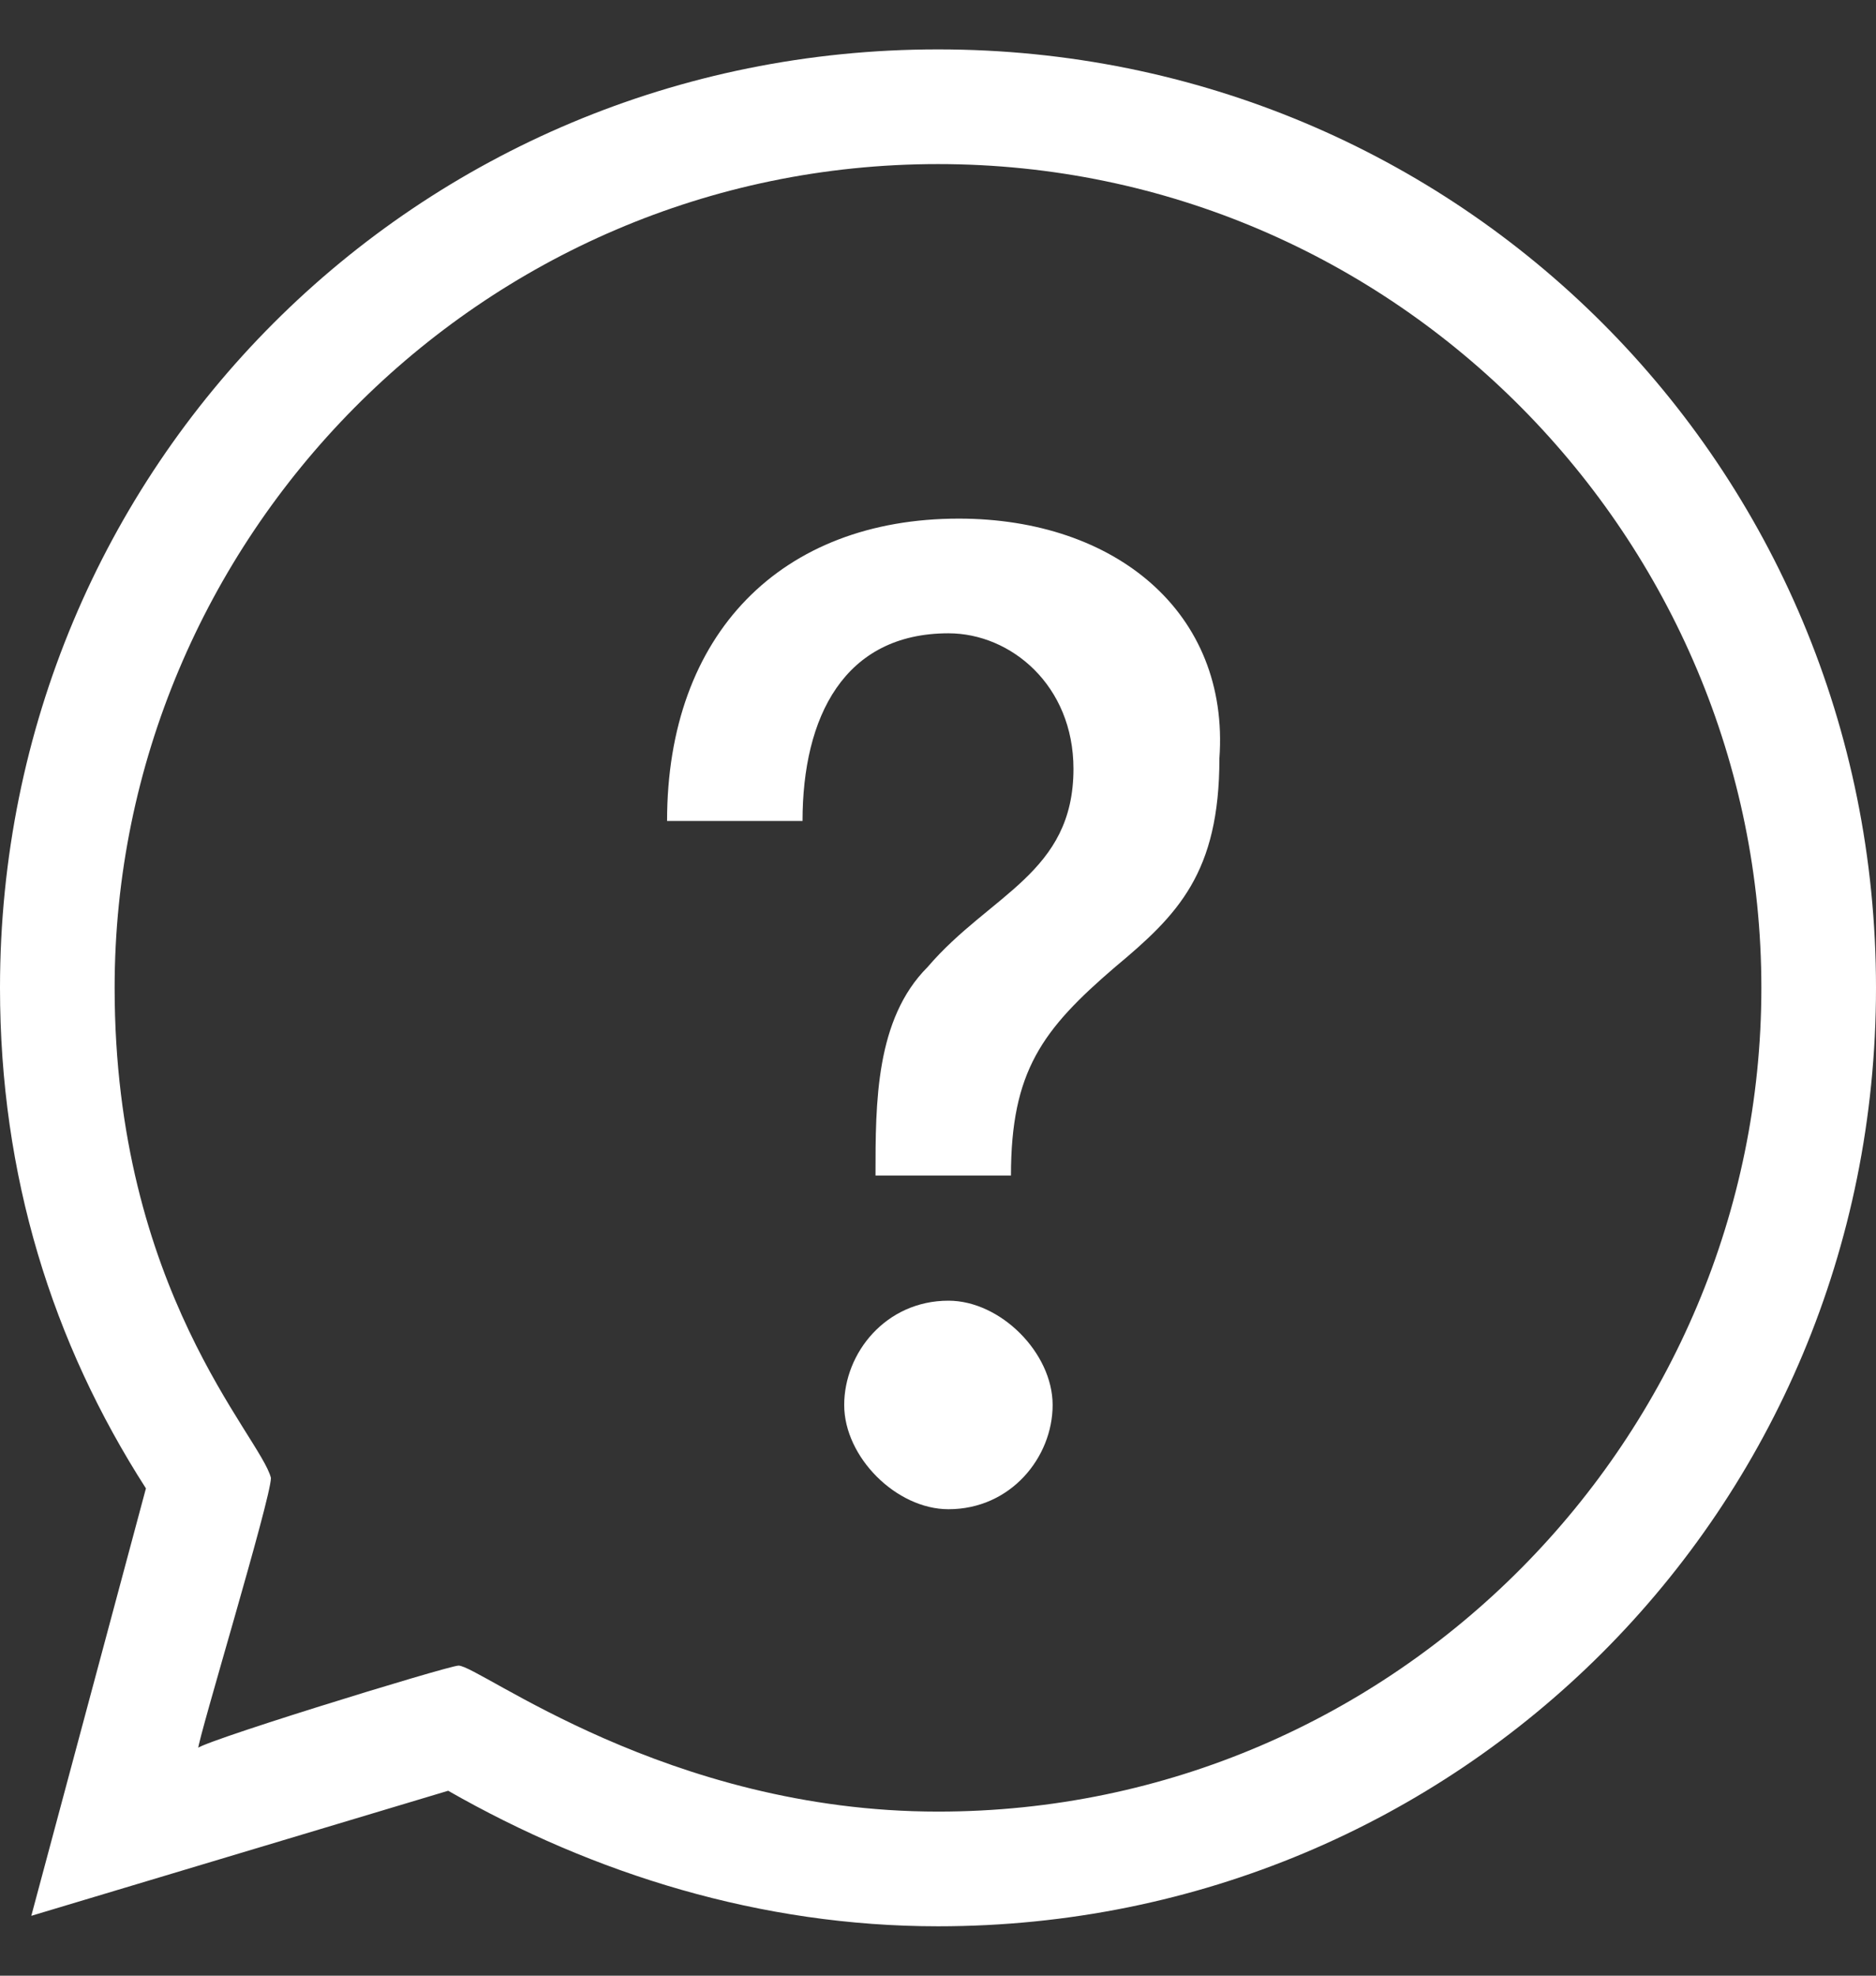 <svg width="19" height="20" viewBox="0 0 19 20" fill="none" xmlns="http://www.w3.org/2000/svg">
<rect x="0" y="0" width="19" height="20" fill="#333333" stroke="none"/>
<path d="M9.5 0.5C4.222 0.5 0 4.722 0 10C0 11.9 0.528 13.589 1.478 15.067L0.317 19.394L4.539 18.128C6.017 18.972 7.706 19.5 9.5 19.5C14.778 19.5 19 15.278 19 10C19 4.722 14.778 0.5 9.5 0.5ZM9.5 18.339C6.756 18.339 4.856 16.861 4.644 16.861C4.539 16.861 1.794 17.706 2.006 17.706C2.006 17.6 2.744 15.172 2.744 14.961C2.639 14.539 1.161 13.061 1.161 10C1.161 5.461 4.856 1.661 9.5 1.661C14.144 1.661 17.839 5.461 17.839 10C17.839 14.539 14.144 18.339 9.5 18.339Z" fill="white"/>
<path d="M9.606 13.167C8.972 13.167 8.55 13.695 8.55 14.223C8.55 14.75 9.078 15.278 9.606 15.278C10.239 15.278 10.661 14.75 10.661 14.223C10.661 13.695 10.133 13.167 9.606 13.167Z" fill="white"/>
<path d="M9.711 5.25C7.917 5.25 6.756 6.411 6.756 8.311H8.128C8.128 7.256 8.55 6.411 9.606 6.411C10.239 6.411 10.872 6.939 10.872 7.783C10.872 8.839 10.028 9.05 9.395 9.789C8.867 10.317 8.867 11.161 8.867 11.9H10.239C10.239 10.844 10.556 10.422 11.294 9.789C11.928 9.261 12.35 8.839 12.35 7.678C12.456 6.2 11.294 5.25 9.711 5.25Z" fill="white"/>
</svg>
